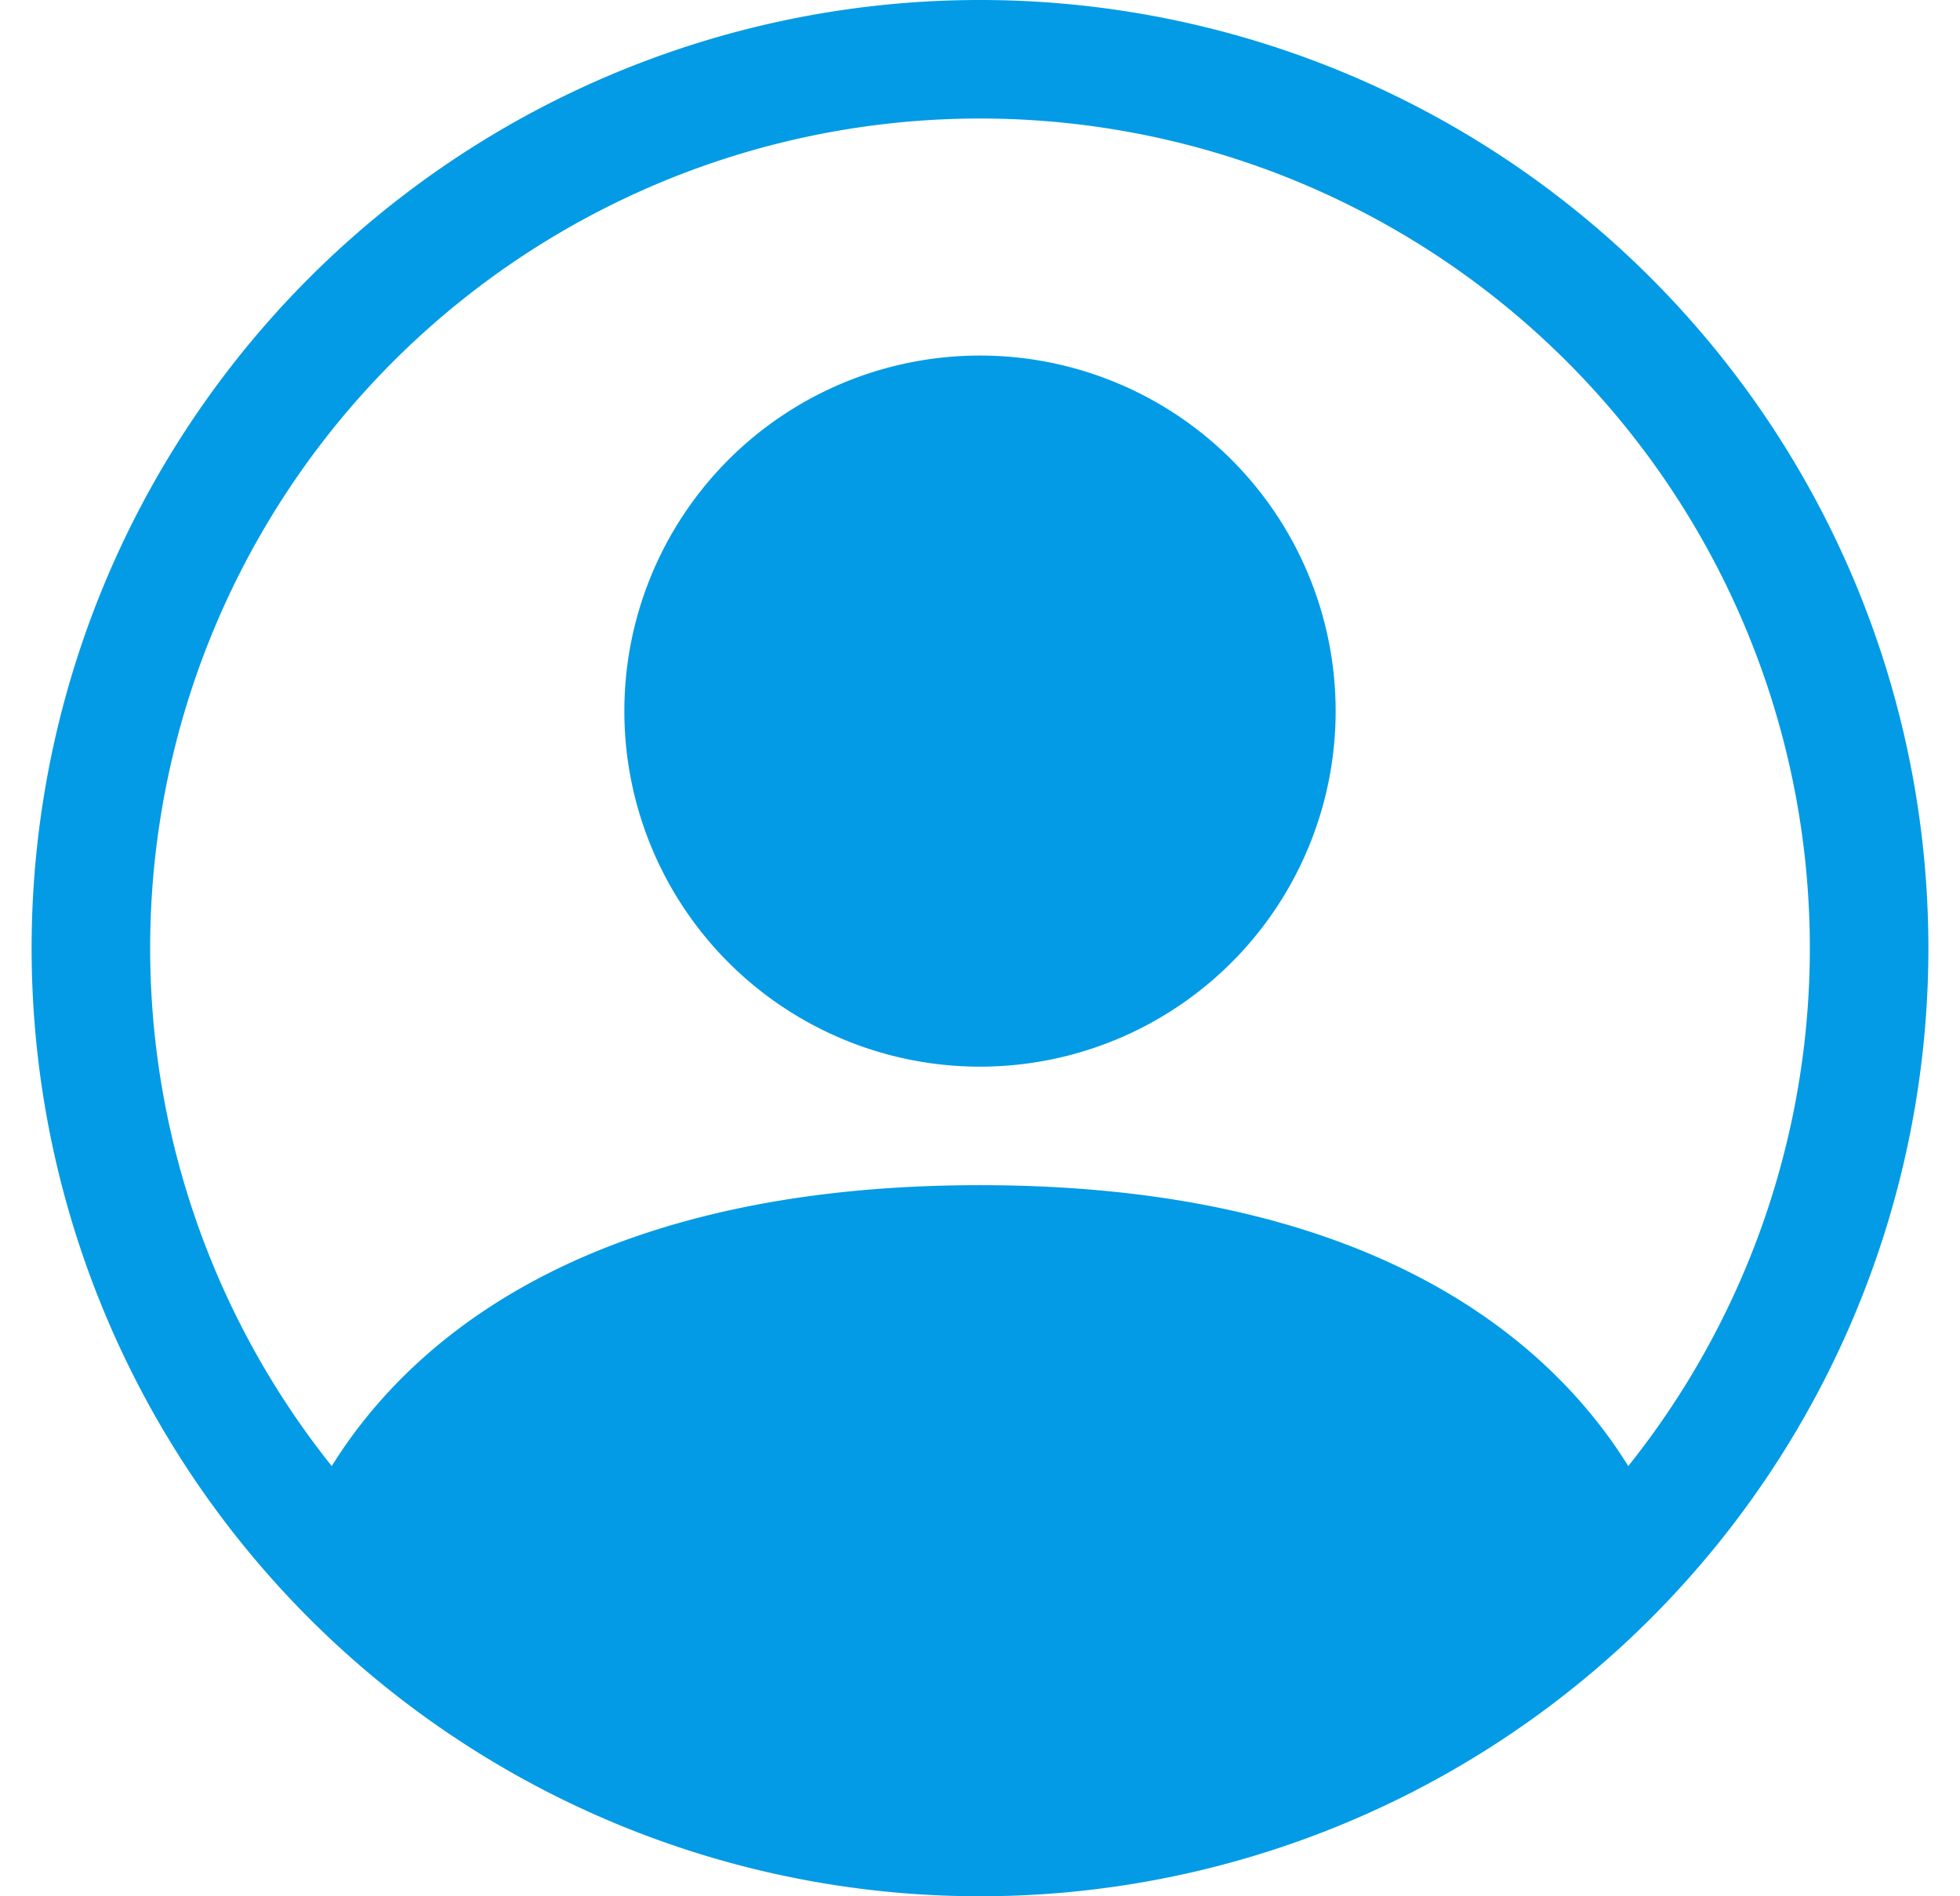 <svg width="31" height="30" fill="none" xmlns="http://www.w3.org/2000/svg"><path d="M21.125 11.25a5.625 5.625 0 1 1-11.25 0 5.625 5.625 0 0 1 11.25 0Z" fill="#039BE5"/><path fill-rule="evenodd" clip-rule="evenodd" d="M.5 15a15 15 0 1 1 30 0 15 15 0 0 1-30 0Zm15-13.125A13.125 13.125 0 0 0 5.247 23.194C6.58 21.049 9.51 18.75 15.5 18.75s8.92 2.297 10.253 4.444A13.125 13.125 0 0 0 15.5 1.875Z" fill="#039BE5"/></svg>
